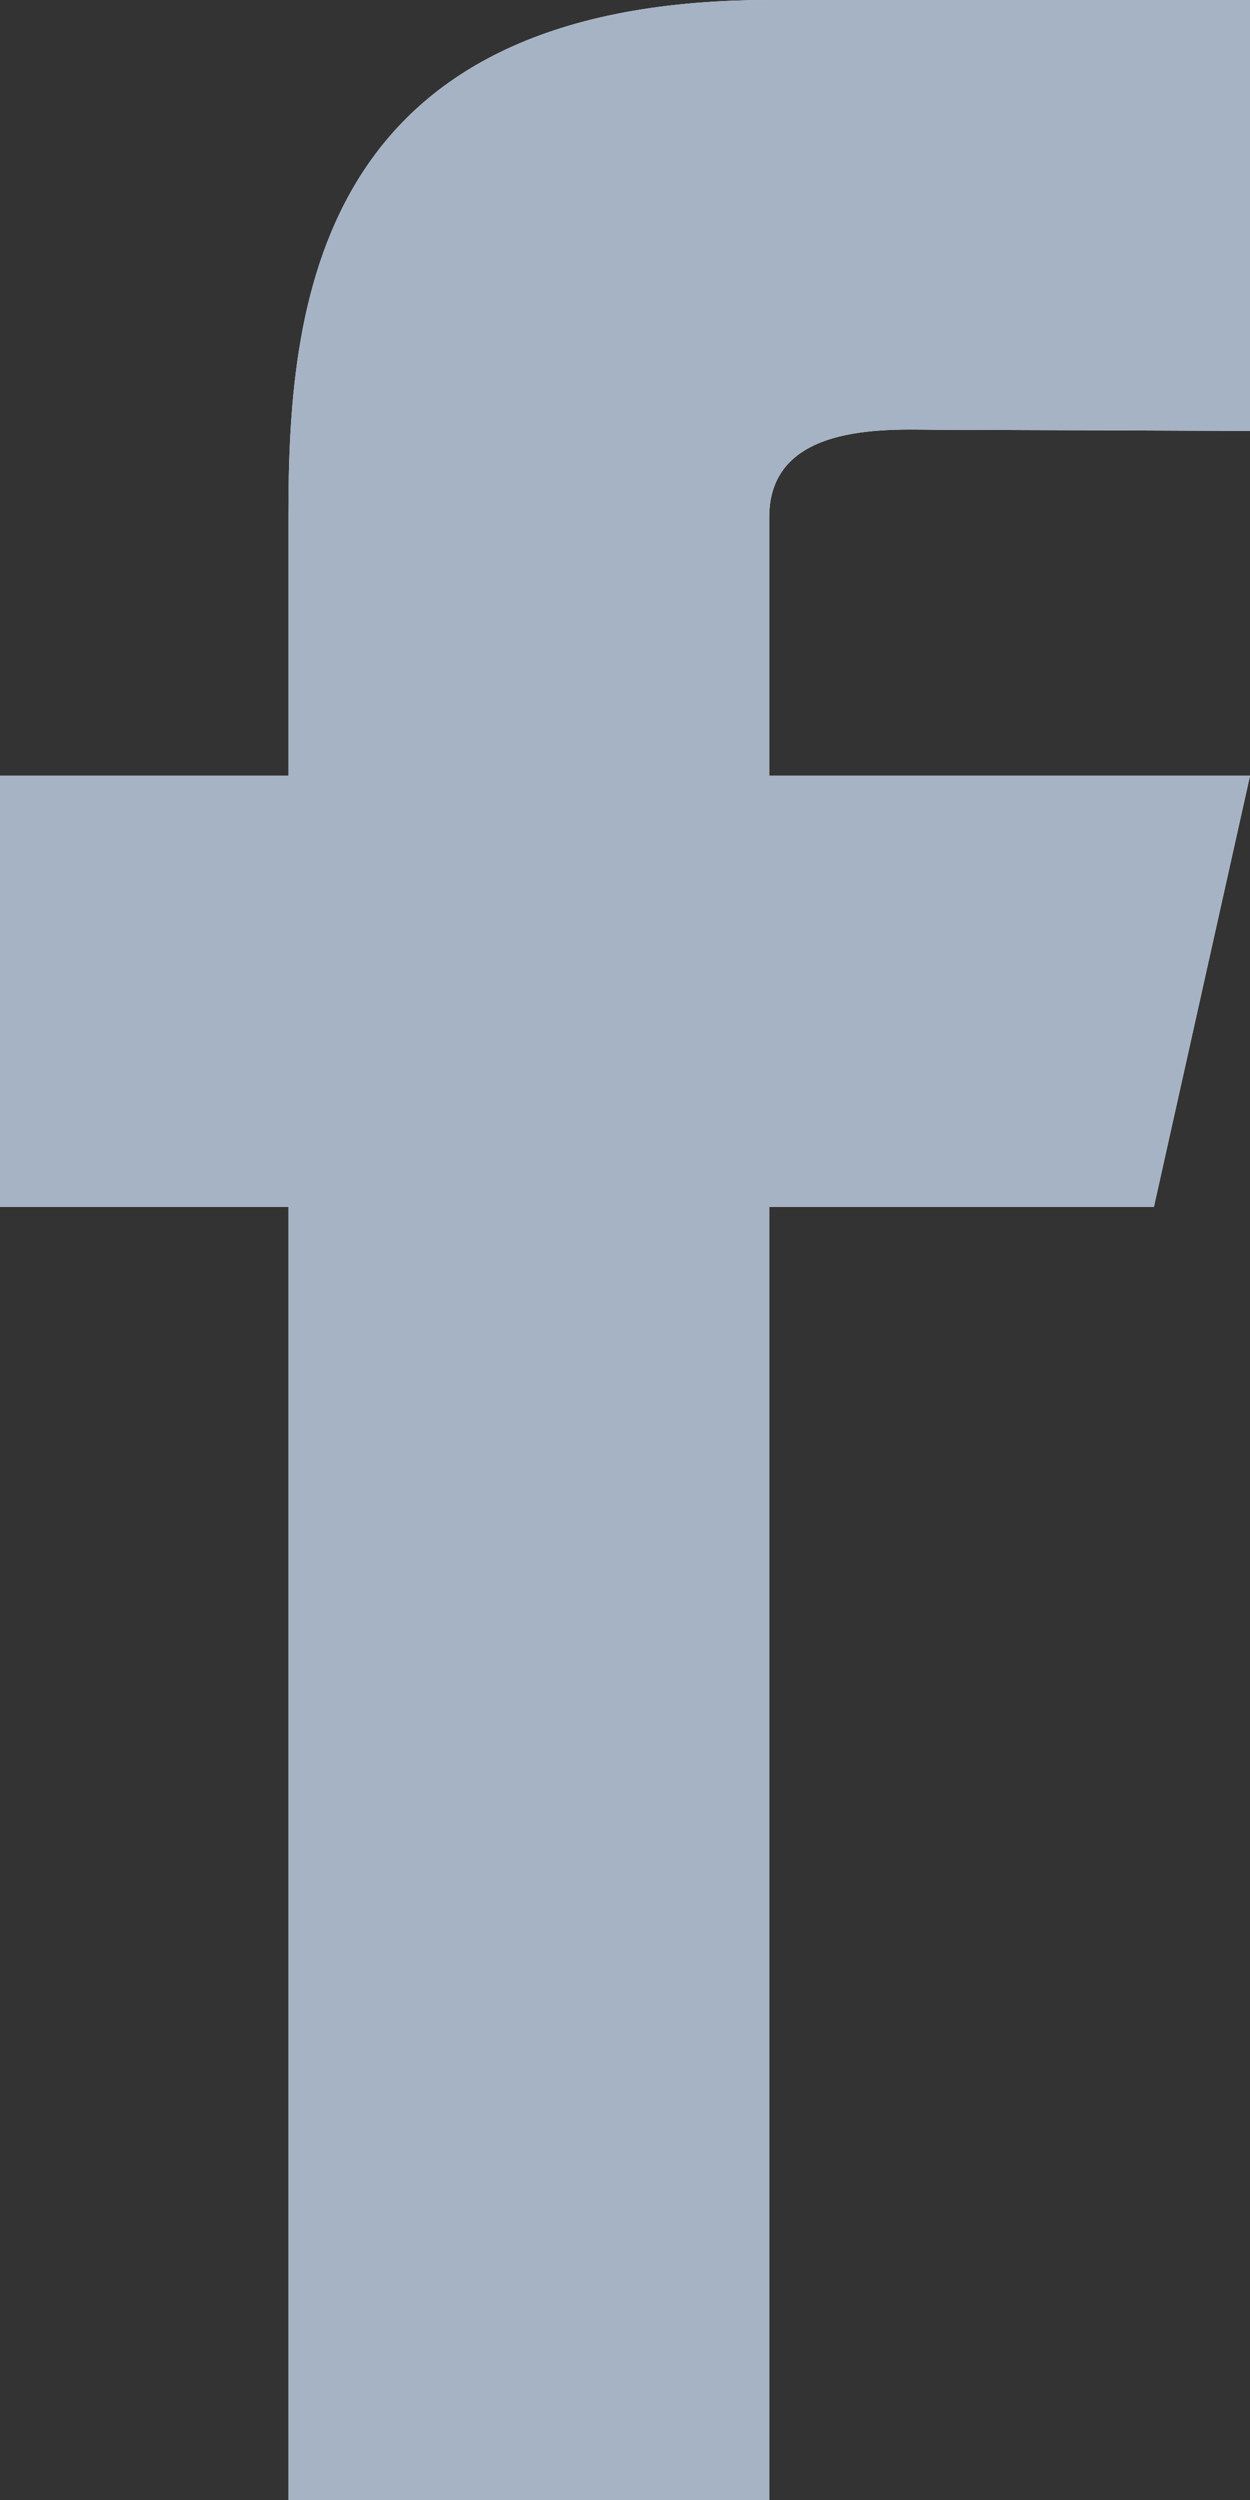 <svg xmlns="http://www.w3.org/2000/svg" width="8" height="16" viewBox="0 0 8 16"><rect x="0" y="0" width="8" height="16" fill="#333333" stroke="none"/><g><g><path fill="#fff" d="M8 4.965H4.923V3.31c0-.624.798-.559 1.111-.559.313 0 1.966.007 1.966.007V0H4.923c-2.94 0-3.077 2.002-3.077 3.31v1.655H0v2.759h1.846V16h3.077V7.724h2.462z"/><path fill="#a5b3c4" d="M8 4.965H4.923V3.31c0-.624.798-.559 1.111-.559.313 0 1.966.007 1.966.007V0H4.923c-2.94 0-3.077 2.002-3.077 3.31v1.655H0v2.759h1.846V16h3.077V7.724h2.462z"/></g></g></svg>